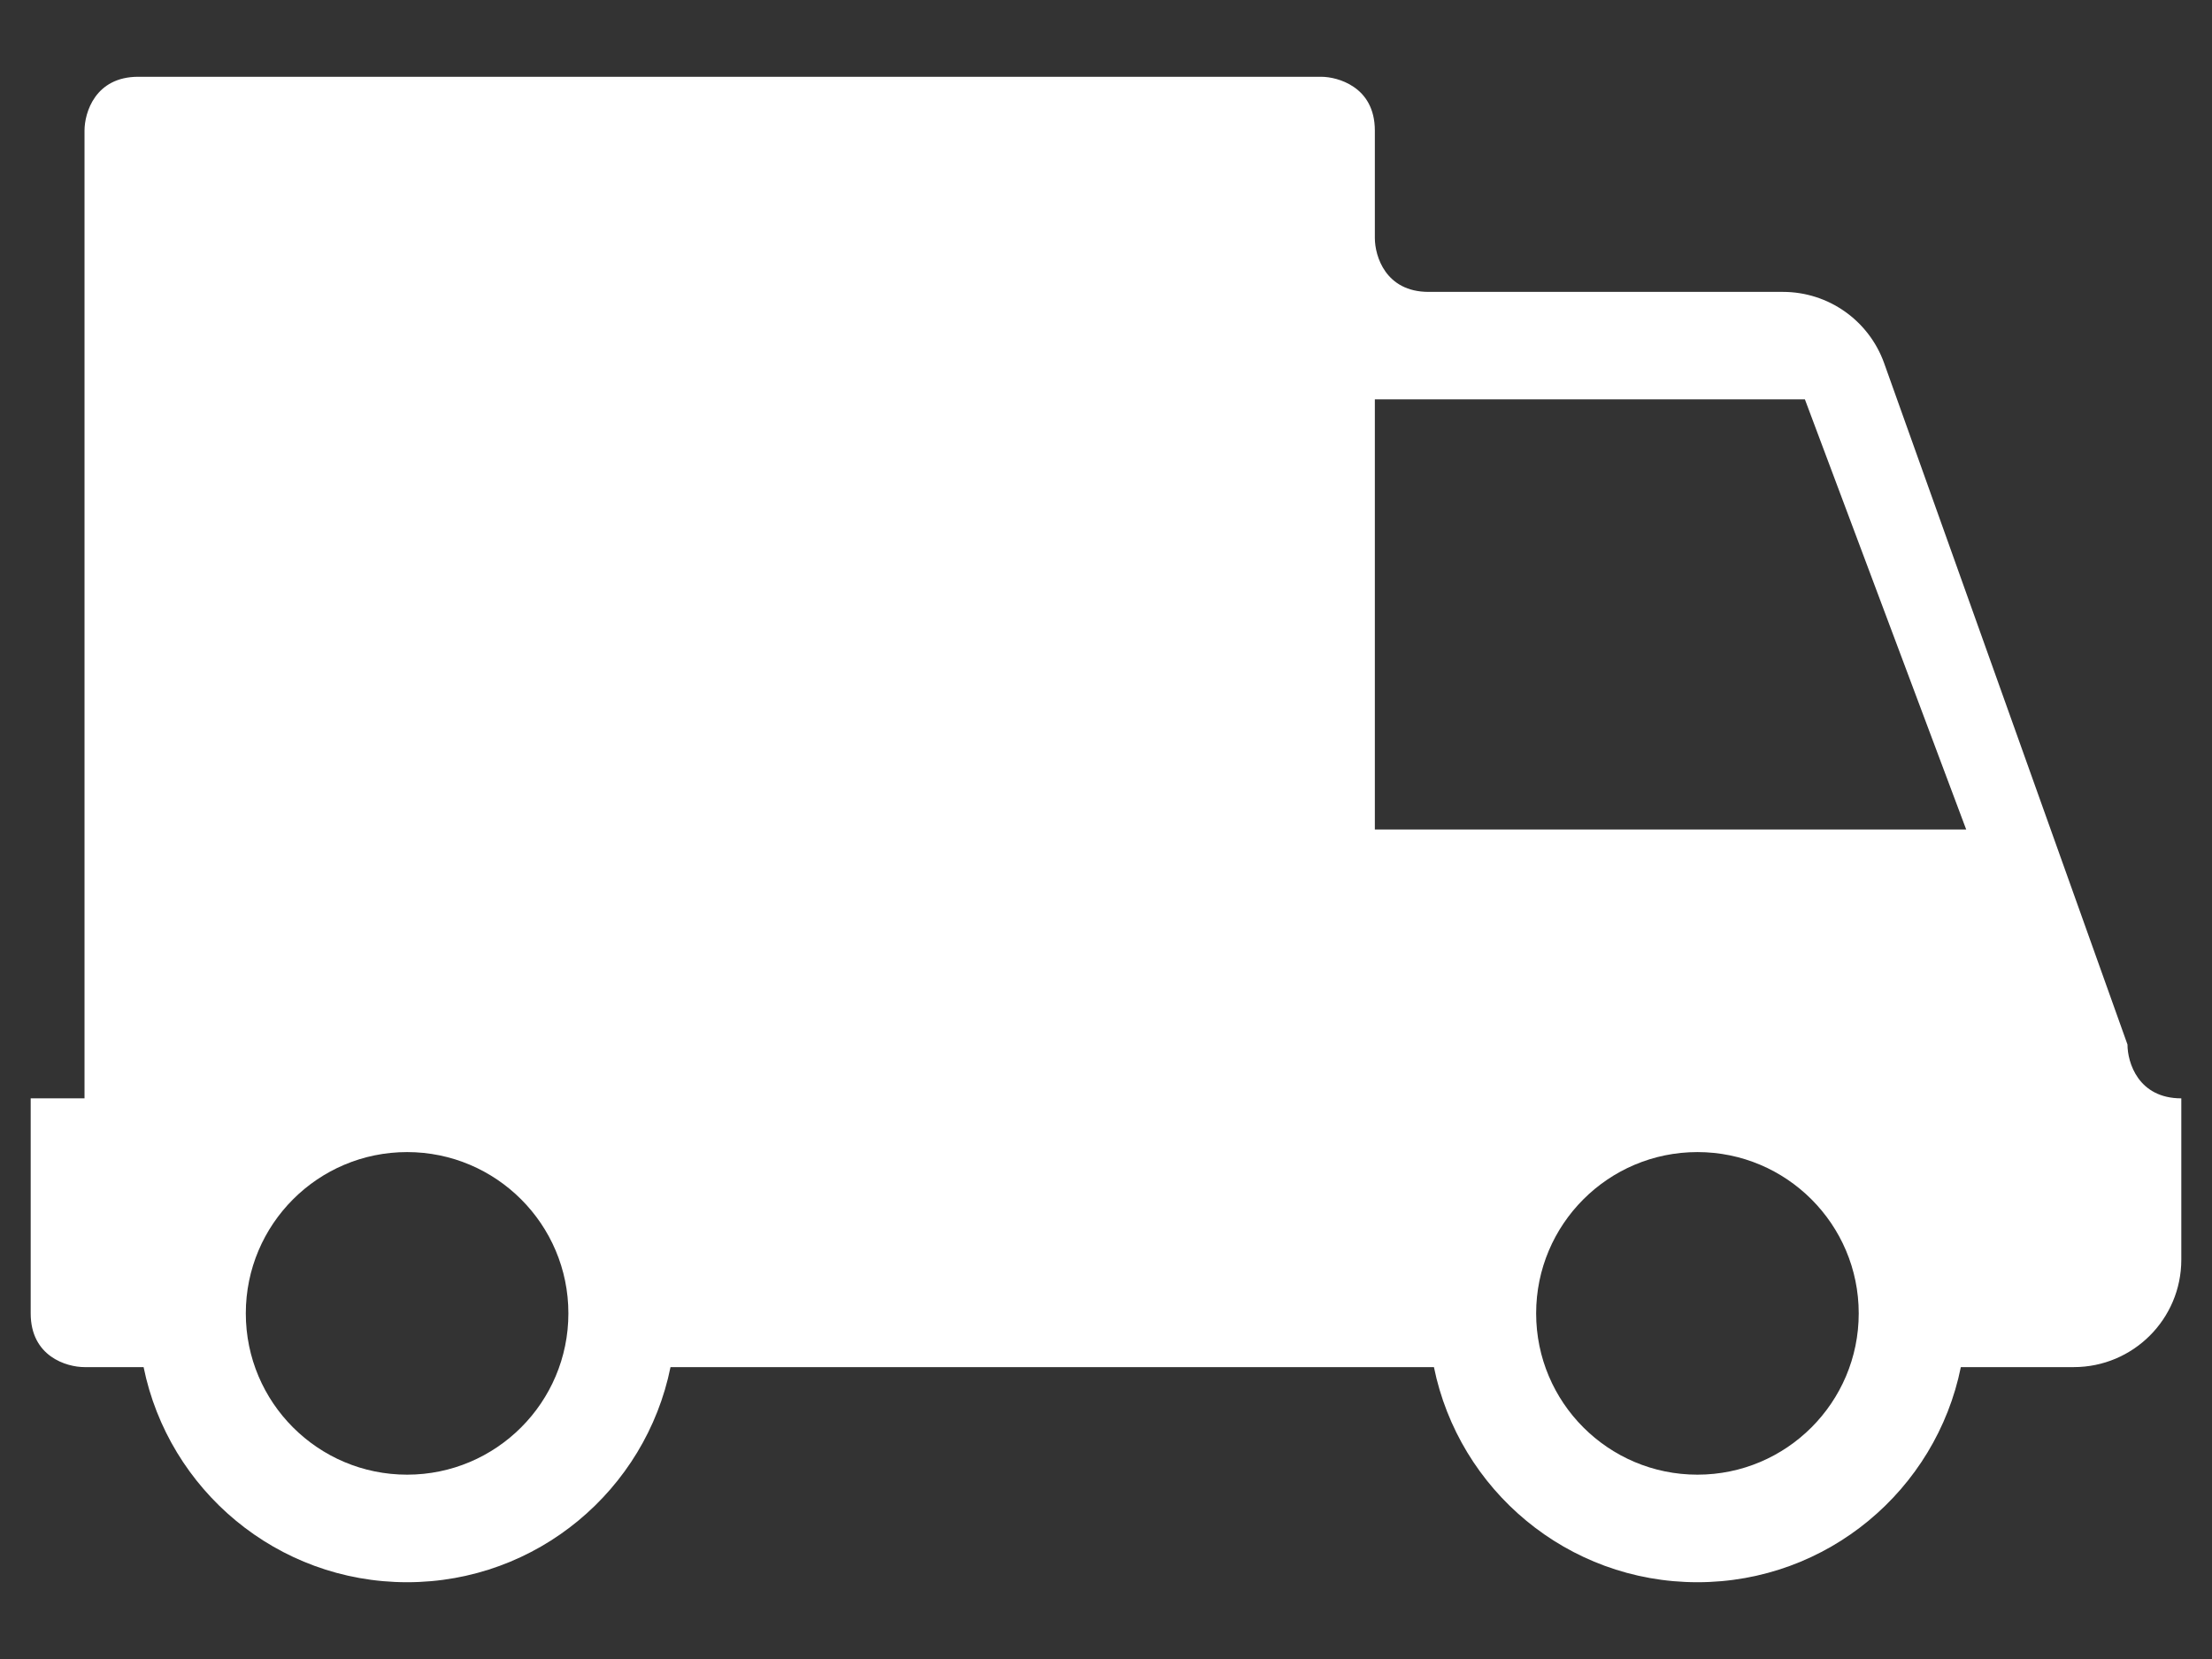 <svg width="24" height="18" viewBox="0 0 24 18" fill="none" xmlns="http://www.w3.org/2000/svg">
<rect x="0" y="0" width="24" height="18" fill="#333333" stroke="none"/>
<path fill-rule="evenodd" clip-rule="evenodd" d="M0.917 1.417V11.917H0.333V14.25C0.333 14.717 0.722 14.833 0.917 14.833H1.558C1.829 16.165 3.006 17.167 4.417 17.167C5.828 17.167 7.005 16.165 7.275 14.833H15.558C15.829 16.165 17.006 17.167 18.417 17.167C19.828 17.167 21.005 16.165 21.275 14.833H22.5C23.144 14.833 23.667 14.312 23.667 13.667V11.917C23.2 11.917 23.083 11.528 23.083 11.333L20.443 3.941C20.277 3.477 19.838 3.167 19.345 3.167H15.5C15.033 3.167 14.917 2.778 14.917 2.583V1.417C14.917 1.175 14.813 1.027 14.686 0.942C14.567 0.861 14.427 0.833 14.333 0.833H1.5C1.033 0.833 0.917 1.222 0.917 1.417ZM14.917 4.333H19.583L21.333 9H14.917V4.333ZM4.417 16C5.383 16 6.167 15.216 6.167 14.25C6.167 13.284 5.383 12.5 4.417 12.5C3.45 12.5 2.667 13.284 2.667 14.25C2.667 15.216 3.45 16 4.417 16ZM18.417 16C19.383 16 20.167 15.216 20.167 14.25C20.167 13.284 19.383 12.5 18.417 12.5C17.45 12.5 16.667 13.284 16.667 14.25C16.667 15.216 17.45 16 18.417 16Z" fill="white"/>
</svg>
